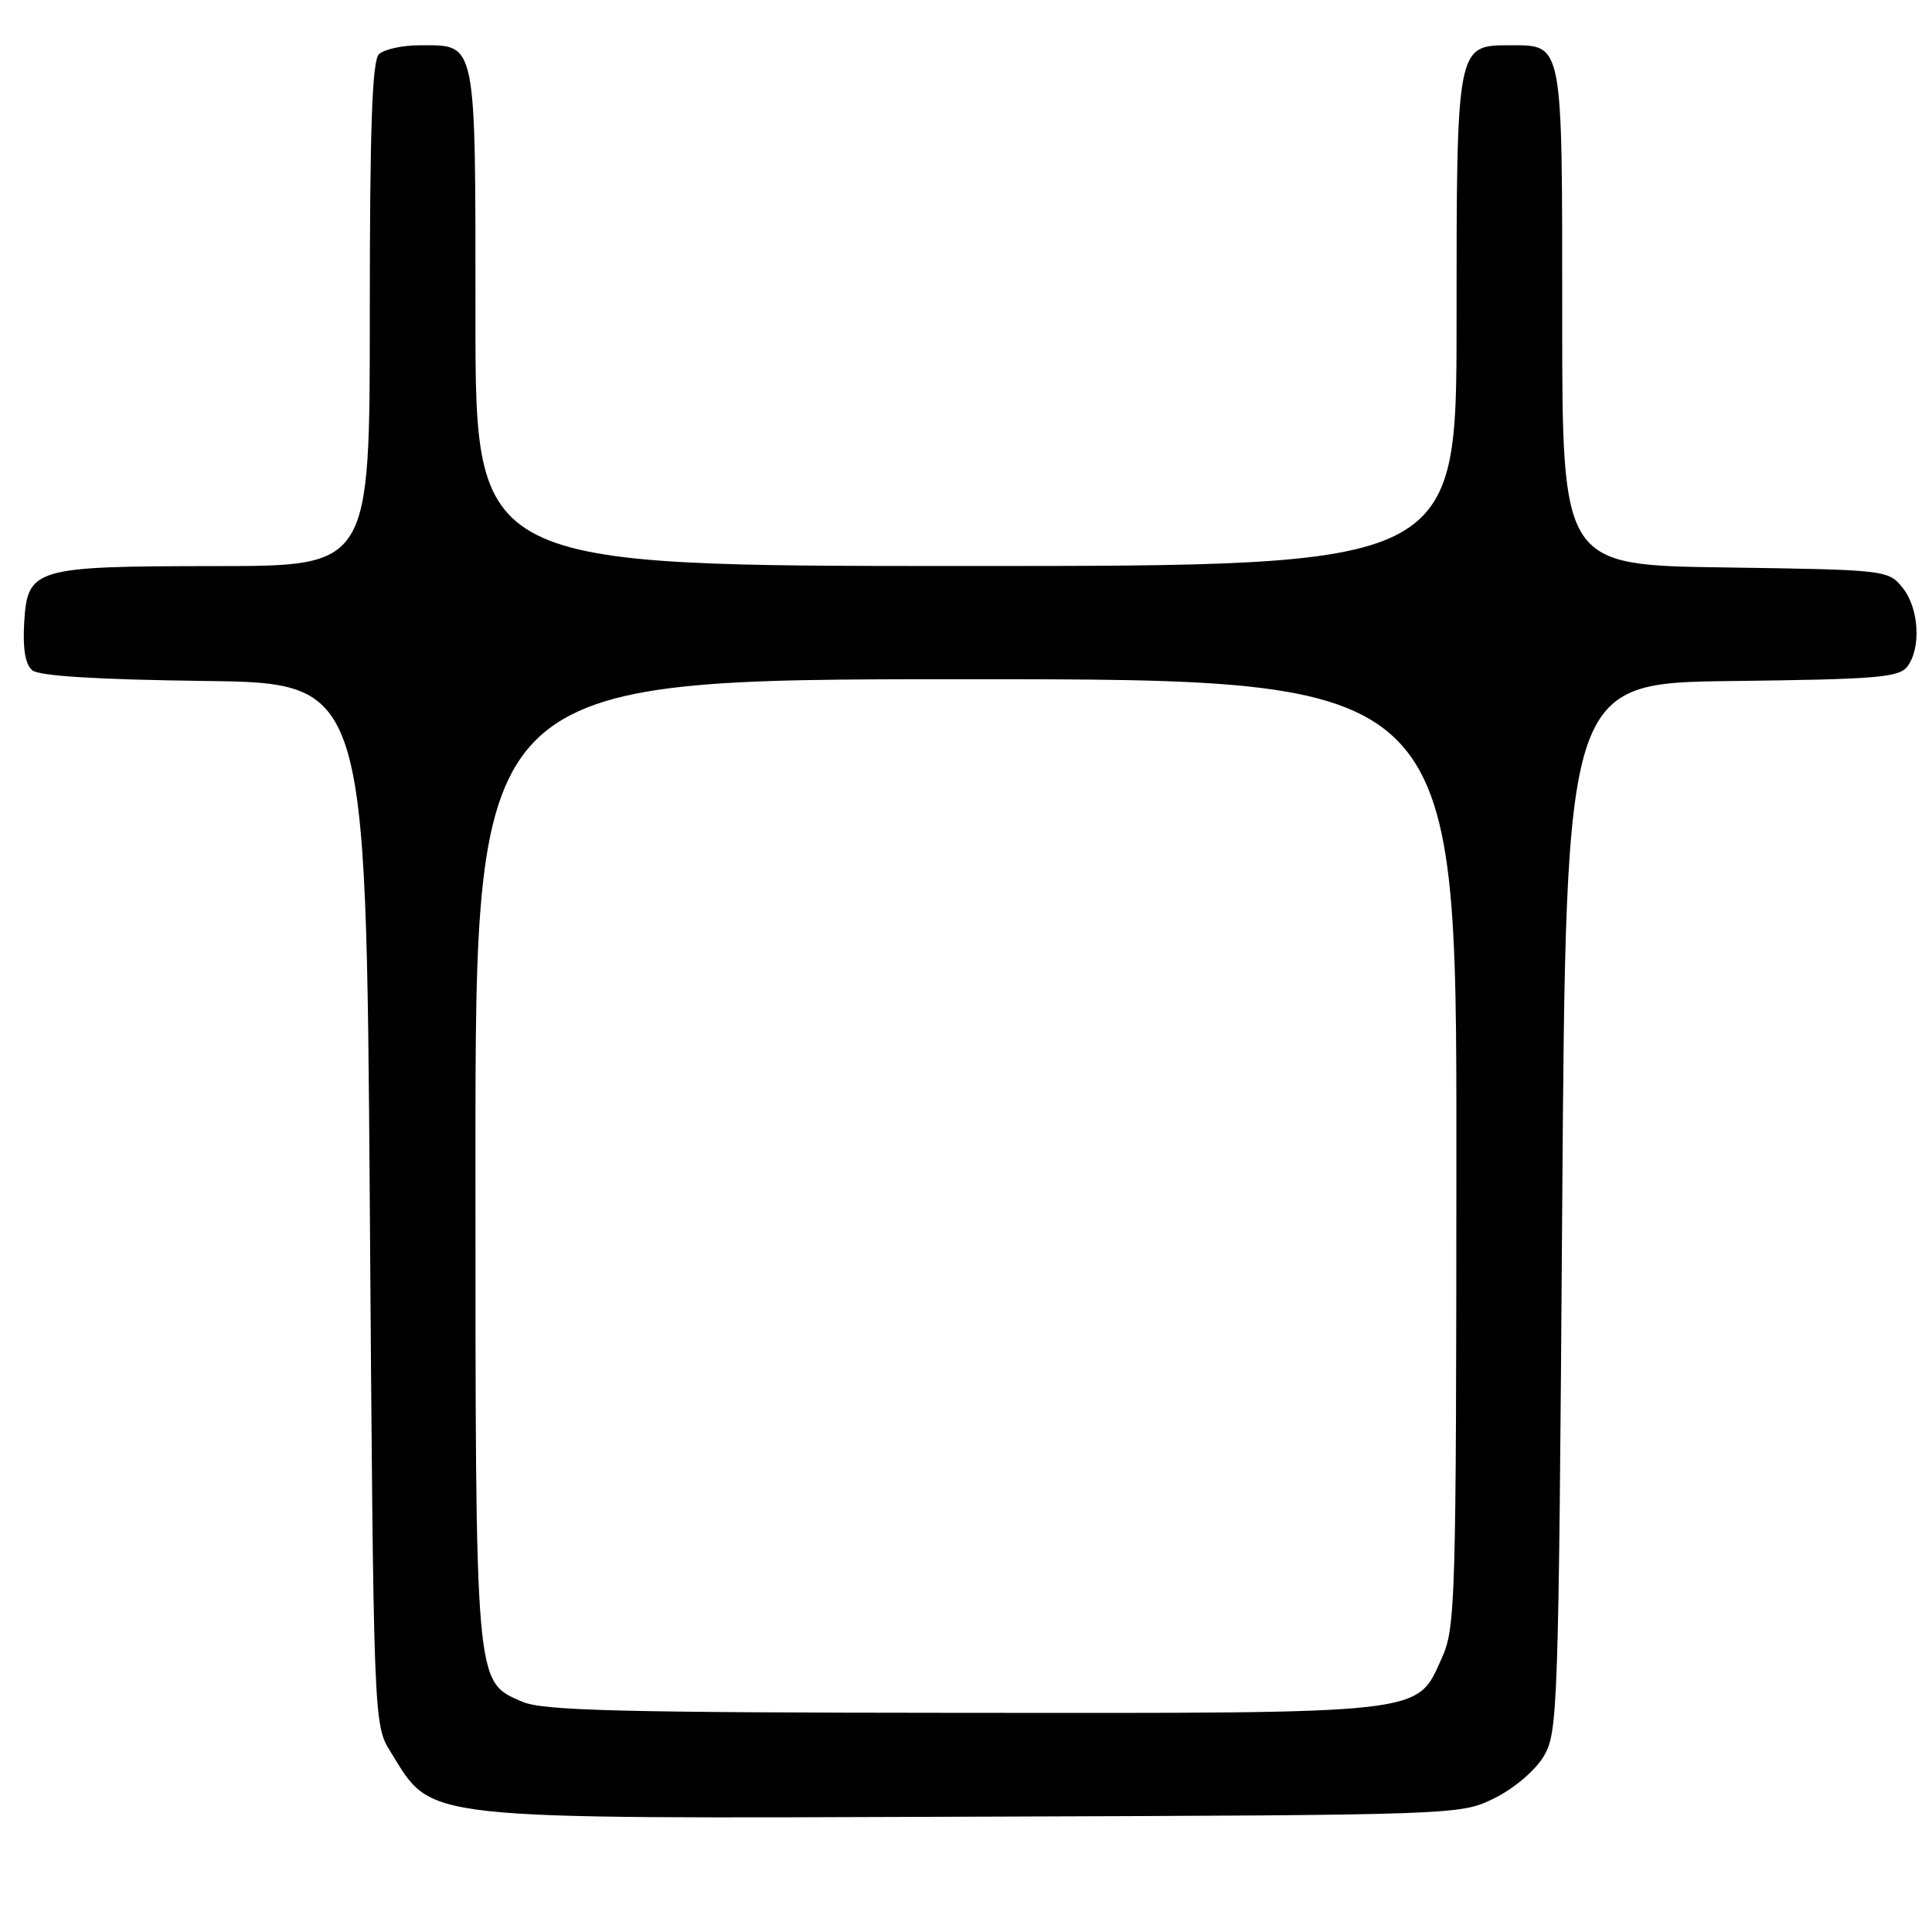 <?xml version="1.0" encoding="UTF-8" standalone="no"?>
<!DOCTYPE svg PUBLIC "-//W3C//DTD SVG 1.1//EN" "http://www.w3.org/Graphics/SVG/1.1/DTD/svg11.dtd" >
<svg xmlns="http://www.w3.org/2000/svg" xmlns:xlink="http://www.w3.org/1999/xlink" version="1.1" viewBox="0 0 256 256">
 <g >
 <path fill="currentColor"
d=" M 198.02 238.27 C 200.57 237.02 203.41 234.61 204.52 232.77 C 206.43 229.62 206.52 227.00 207.00 160.00 C 207.50 90.50 207.50 90.50 229.50 90.24 C 248.75 90.01 251.66 89.77 252.75 88.30 C 254.60 85.81 254.27 80.55 252.09 77.86 C 250.20 75.53 249.90 75.50 228.59 75.19 C 207.00 74.89 207.00 74.89 207.00 42.02 C 207.00 5.20 207.16 6.00 199.99 6.00 C 193.01 6.00 193.00 6.07 193.00 42.72 C 193.00 75.00 193.00 75.00 128.00 75.00 C 63.00 75.00 63.00 75.00 63.00 42.07 C 63.00 4.95 63.21 6.00 55.63 6.00 C 53.30 6.00 50.86 6.54 50.20 7.20 C 49.31 8.09 49.00 17.13 49.00 41.70 C 49.00 75.00 49.00 75.00 28.75 75.01 C 4.39 75.03 3.63 75.26 3.20 82.61 C 3.01 86.00 3.36 88.06 4.28 88.82 C 5.19 89.57 12.88 90.05 27.08 90.23 C 48.50 90.50 48.50 90.50 49.00 159.50 C 49.50 228.50 49.50 228.50 51.76 232.14 C 57.46 241.30 54.55 240.98 129.00 240.72 C 193.47 240.50 193.50 240.50 198.02 238.27 Z  M 69.21 225.49 C 62.90 222.75 63.00 223.93 63.00 153.53 C 63.00 90.00 63.00 90.00 128.00 90.00 C 193.00 90.00 193.00 90.00 192.98 152.75 C 192.96 212.76 192.87 215.69 191.01 219.79 C 187.65 227.20 189.37 227.01 127.28 226.96 C 82.07 226.93 71.93 226.67 69.21 225.49 Z "/>
</g>
</svg>